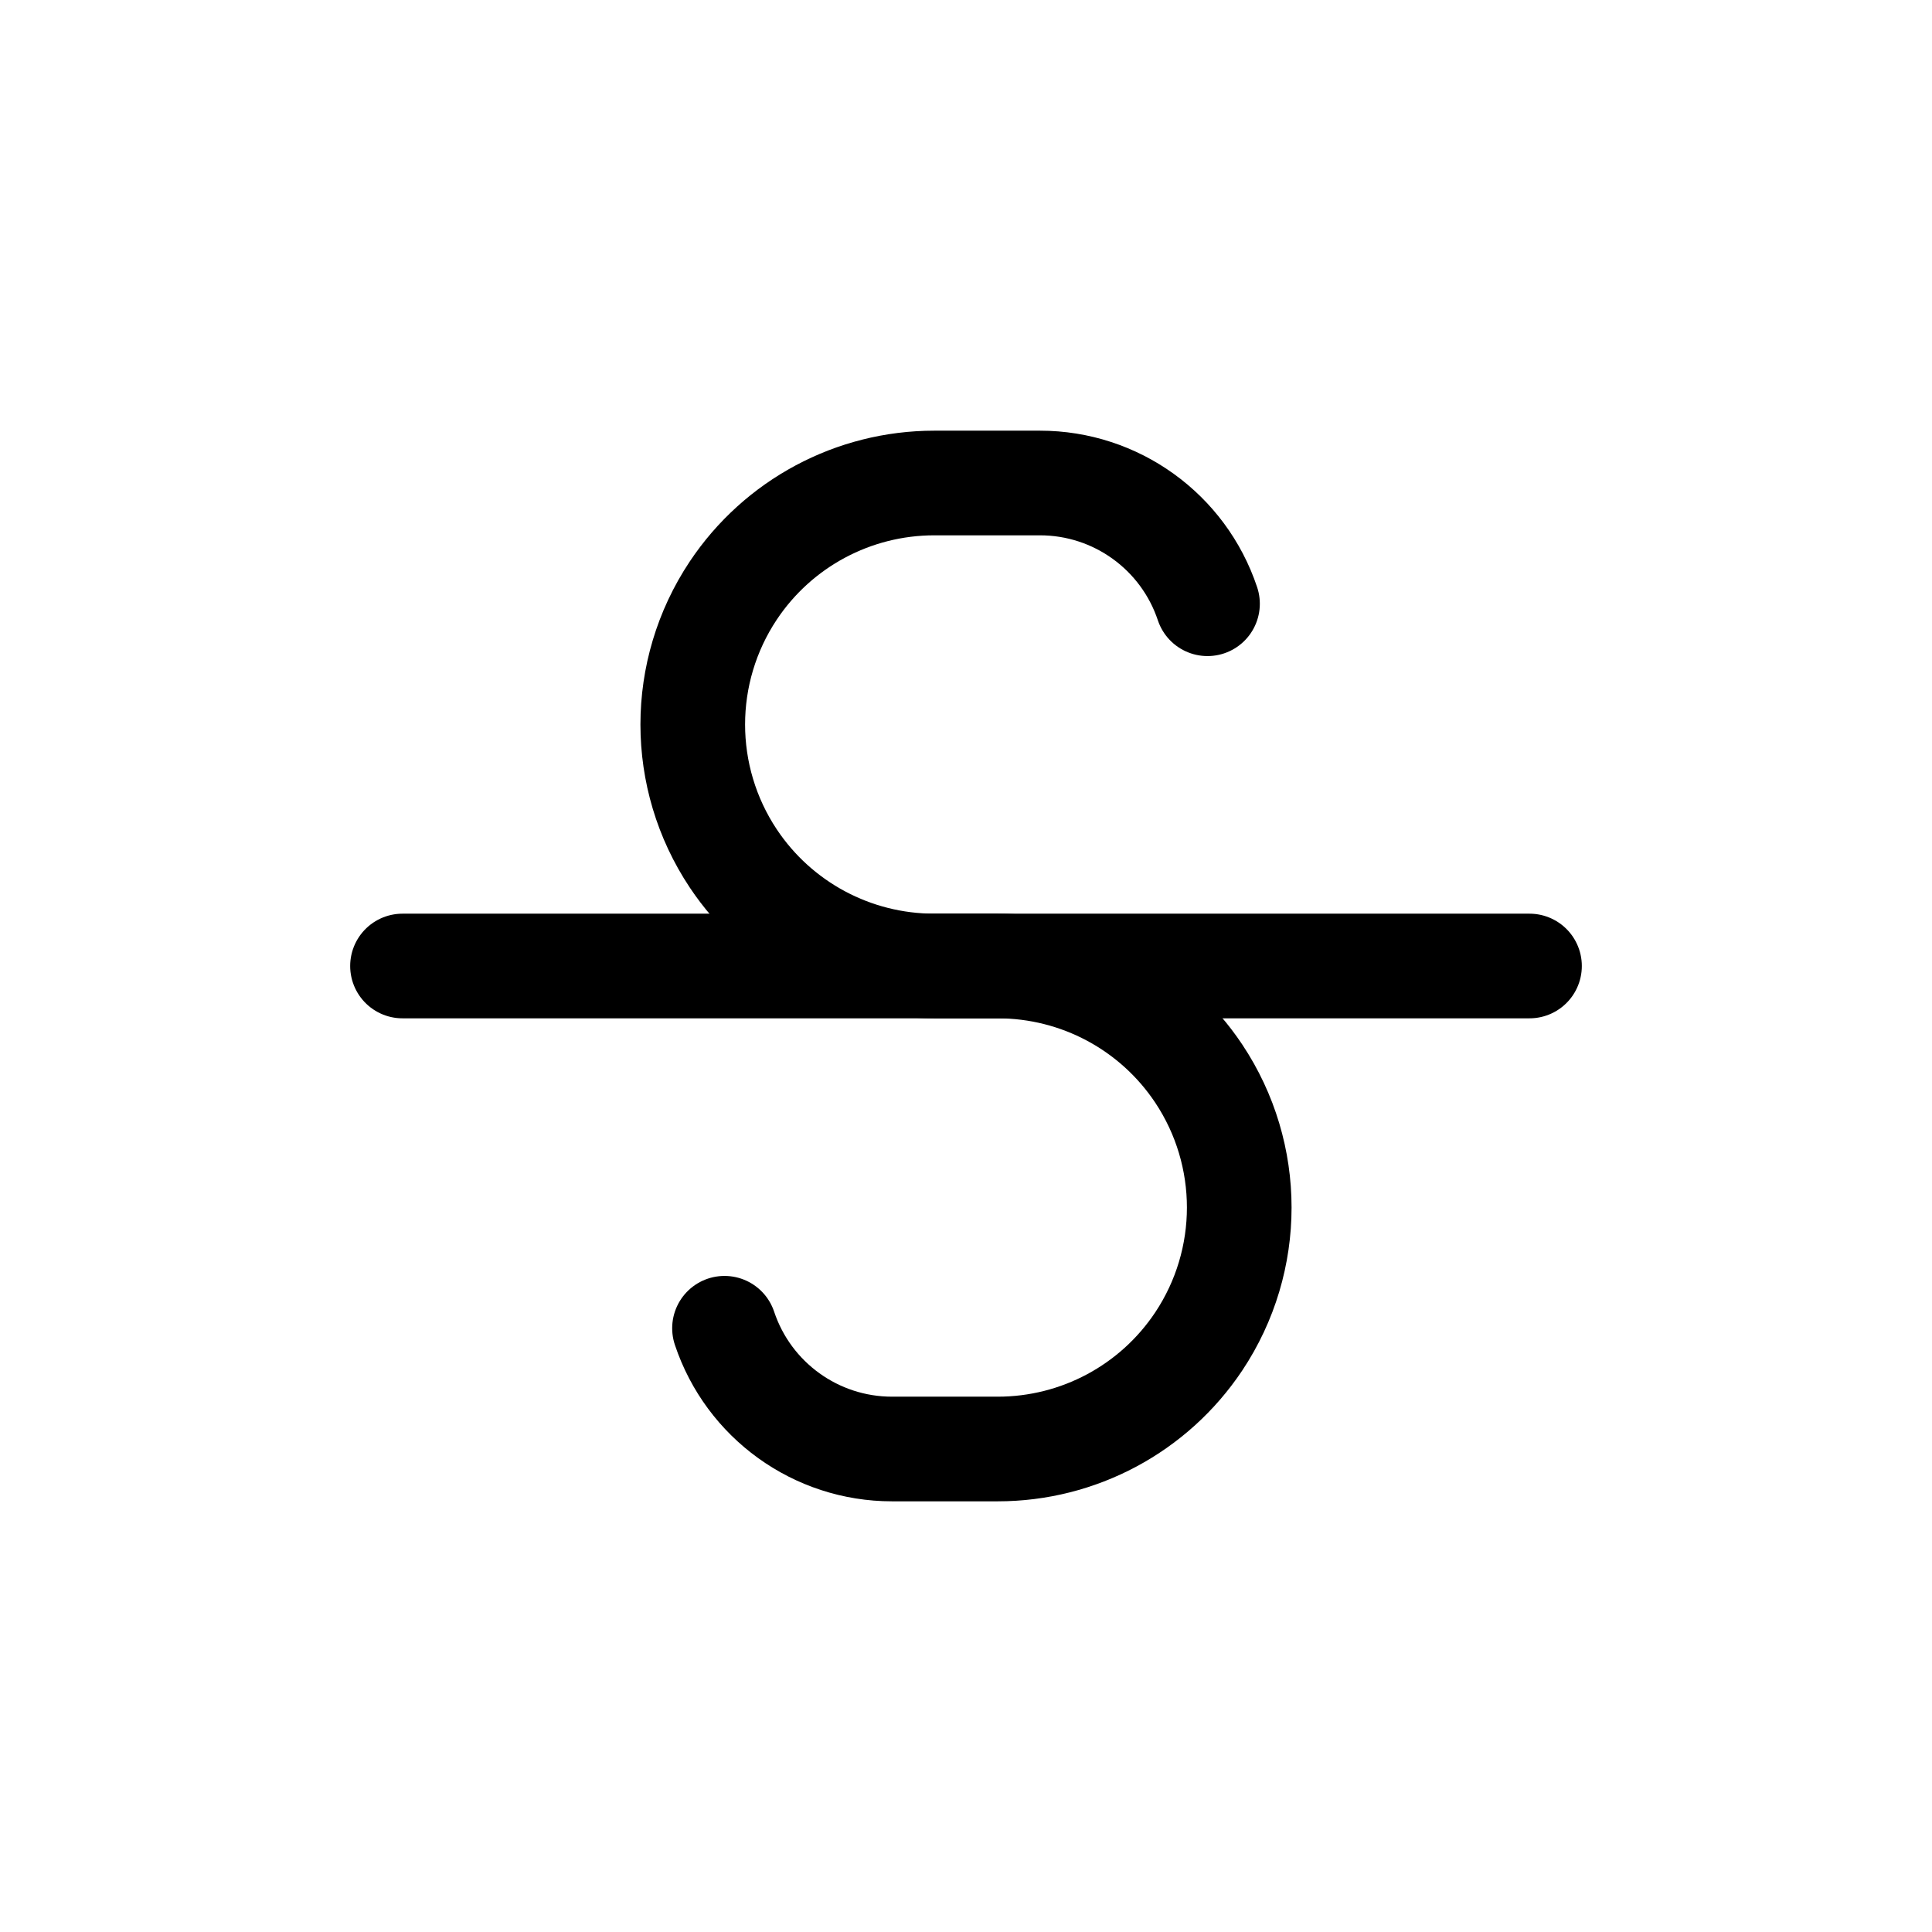 <svg width="24" height="24" viewBox="0 0 24 24" fill="none" xmlns="http://www.w3.org/2000/svg">
<path d="M15 7.5V7.5C14.701 6.604 13.863 6 12.919 6H11.606C10.602 6 9.666 6.501 9.109 7.336V7.336C8.438 8.344 8.438 9.656 9.109 10.664V10.664C9.666 11.499 10.602 12 11.606 12H12.394C13.398 12 14.334 12.501 14.891 13.336V13.336C15.562 14.344 15.562 15.656 14.891 16.664V16.664C14.334 17.499 13.398 18 12.394 18H11.081C10.137 18 9.299 17.396 9 16.5V16.5" stroke="black" stroke-width="1.3" stroke-linecap="round" stroke-linejoin="round"/>
<path d="M19 12H5" stroke="black" stroke-width="1.3" stroke-linecap="round" stroke-linejoin="round"/>
</svg>
